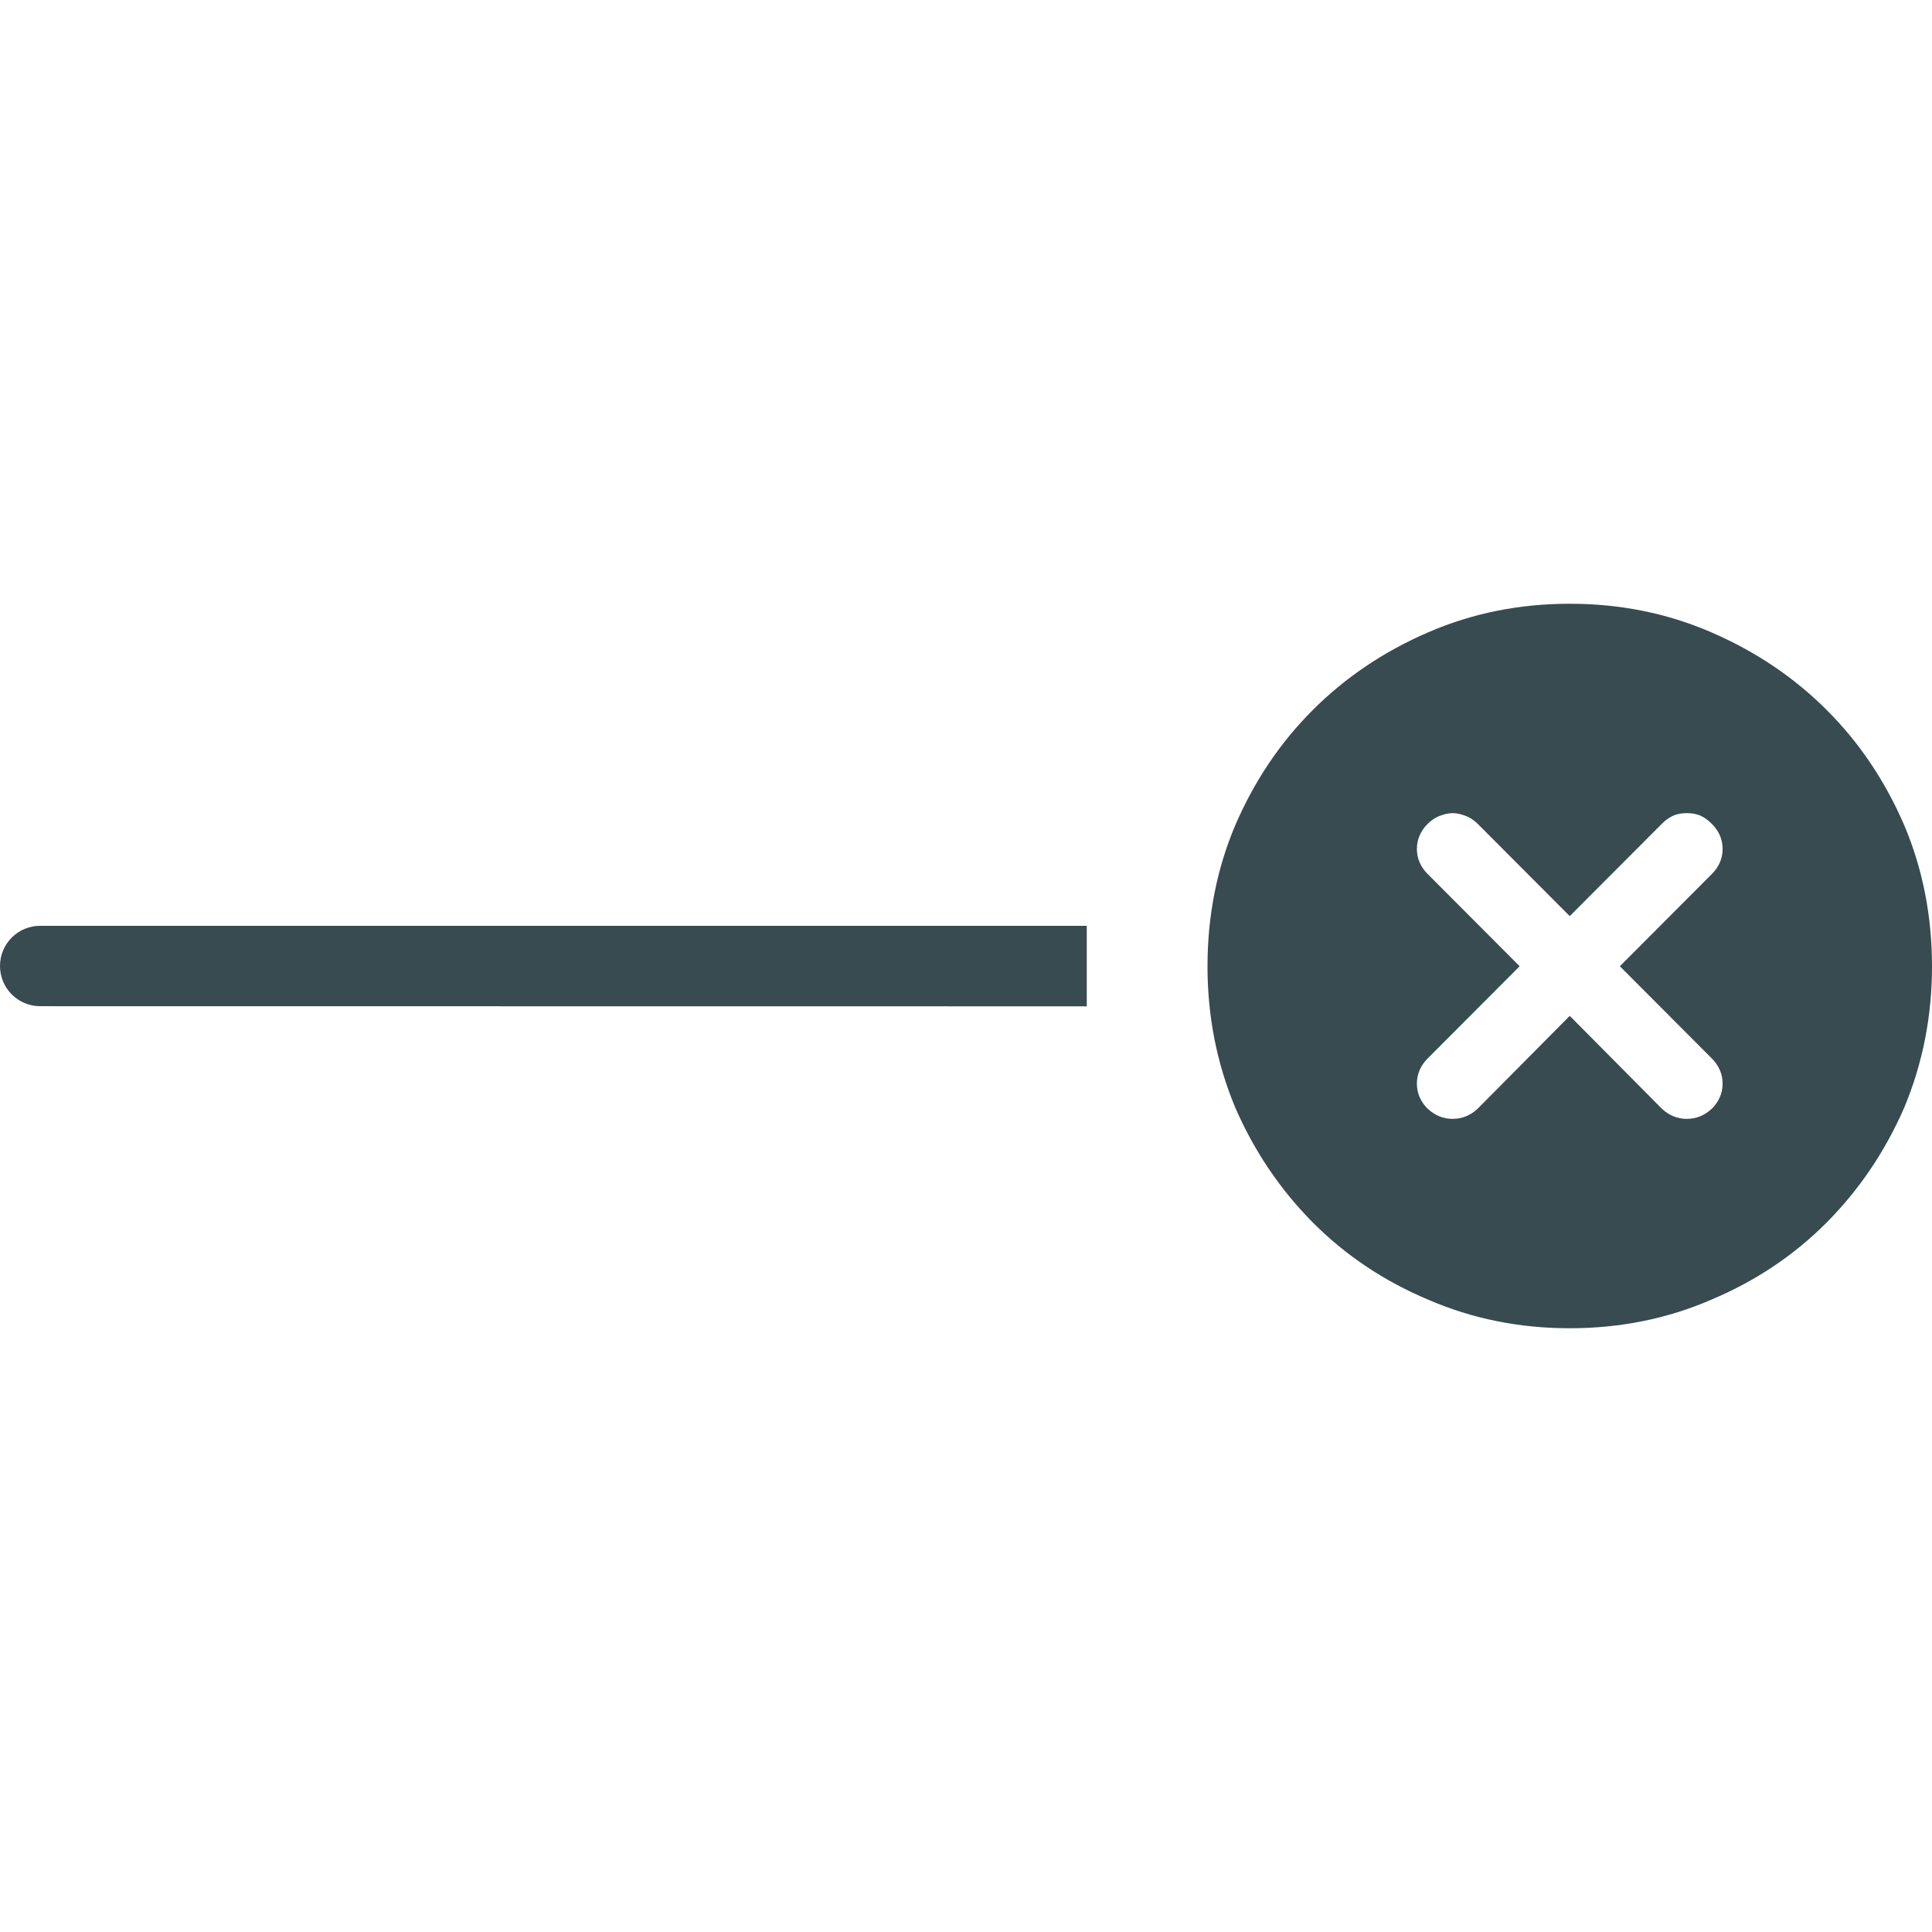 <svg width="16" height="16" viewBox="0 0 16 16" fill="none" xmlns="http://www.w3.org/2000/svg">
<g clip-path="url(#clip0)">
<path fill-rule="evenodd" clip-rule="evenodd" d="M9 7.667L9 8.334L0.333 8.333C0.149 8.333 2.80714e-06 8.184 2.83871e-06 8C2.2345e-06 7.816 0.149 7.667 0.333 7.667L9 7.667Z" fill="#374B50"/>
<path fill-rule="evenodd" clip-rule="evenodd" d="M13 11C13.418 11 13.808 10.921 14.171 10.764C14.537 10.61 14.856 10.397 15.127 10.125C15.398 9.852 15.612 9.535 15.77 9.173C15.923 8.806 16 8.416 16 8.003C16 7.586 15.923 7.196 15.77 6.834C15.612 6.468 15.398 6.149 15.127 5.879C14.856 5.608 14.537 5.394 14.171 5.236C13.808 5.079 13.418 5 13 5C12.582 5 12.192 5.079 11.829 5.236C11.463 5.394 11.144 5.608 10.873 5.879C10.602 6.149 10.388 6.468 10.23 6.834C10.077 7.196 10 7.586 10 8.003C10 8.416 10.077 8.806 10.23 9.173C10.388 9.535 10.602 9.852 10.873 10.125C11.144 10.397 11.463 10.61 11.829 10.764C12.192 10.921 12.582 11 13 11ZM13 8.413L12.235 9.184C12.178 9.237 12.108 9.266 12.03 9.266C11.952 9.266 11.883 9.237 11.826 9.184L11.823 9.182C11.766 9.125 11.734 9.054 11.734 8.974C11.734 8.894 11.766 8.823 11.823 8.766L12.585 8.002L11.823 7.238C11.766 7.181 11.734 7.111 11.734 7.031C11.734 6.95 11.766 6.88 11.823 6.823C11.854 6.792 11.89 6.768 11.931 6.754C11.963 6.742 11.997 6.734 12.03 6.734C12.064 6.734 12.098 6.742 12.13 6.754C12.171 6.768 12.207 6.792 12.238 6.823L13 7.587L13.762 6.823C13.789 6.796 13.819 6.773 13.853 6.757C13.889 6.74 13.93 6.734 13.97 6.734C14.01 6.734 14.05 6.74 14.087 6.757C14.12 6.773 14.15 6.796 14.177 6.823C14.234 6.88 14.266 6.95 14.266 7.031C14.266 7.111 14.234 7.181 14.177 7.238L13.415 8.002L14.177 8.766C14.234 8.823 14.266 8.894 14.266 8.974C14.266 9.054 14.234 9.125 14.177 9.182L14.174 9.184C14.117 9.237 14.048 9.266 13.97 9.266C13.892 9.266 13.822 9.237 13.765 9.184L13.762 9.181L13 8.413Z" fill="#374B50"/>
</g>
<defs>
<clipPath id="clip0">
<rect width="16" height="16" fill="white" transform="translate(16 16) rotate(-180)"/>
</clipPath>
</defs>
</svg>

